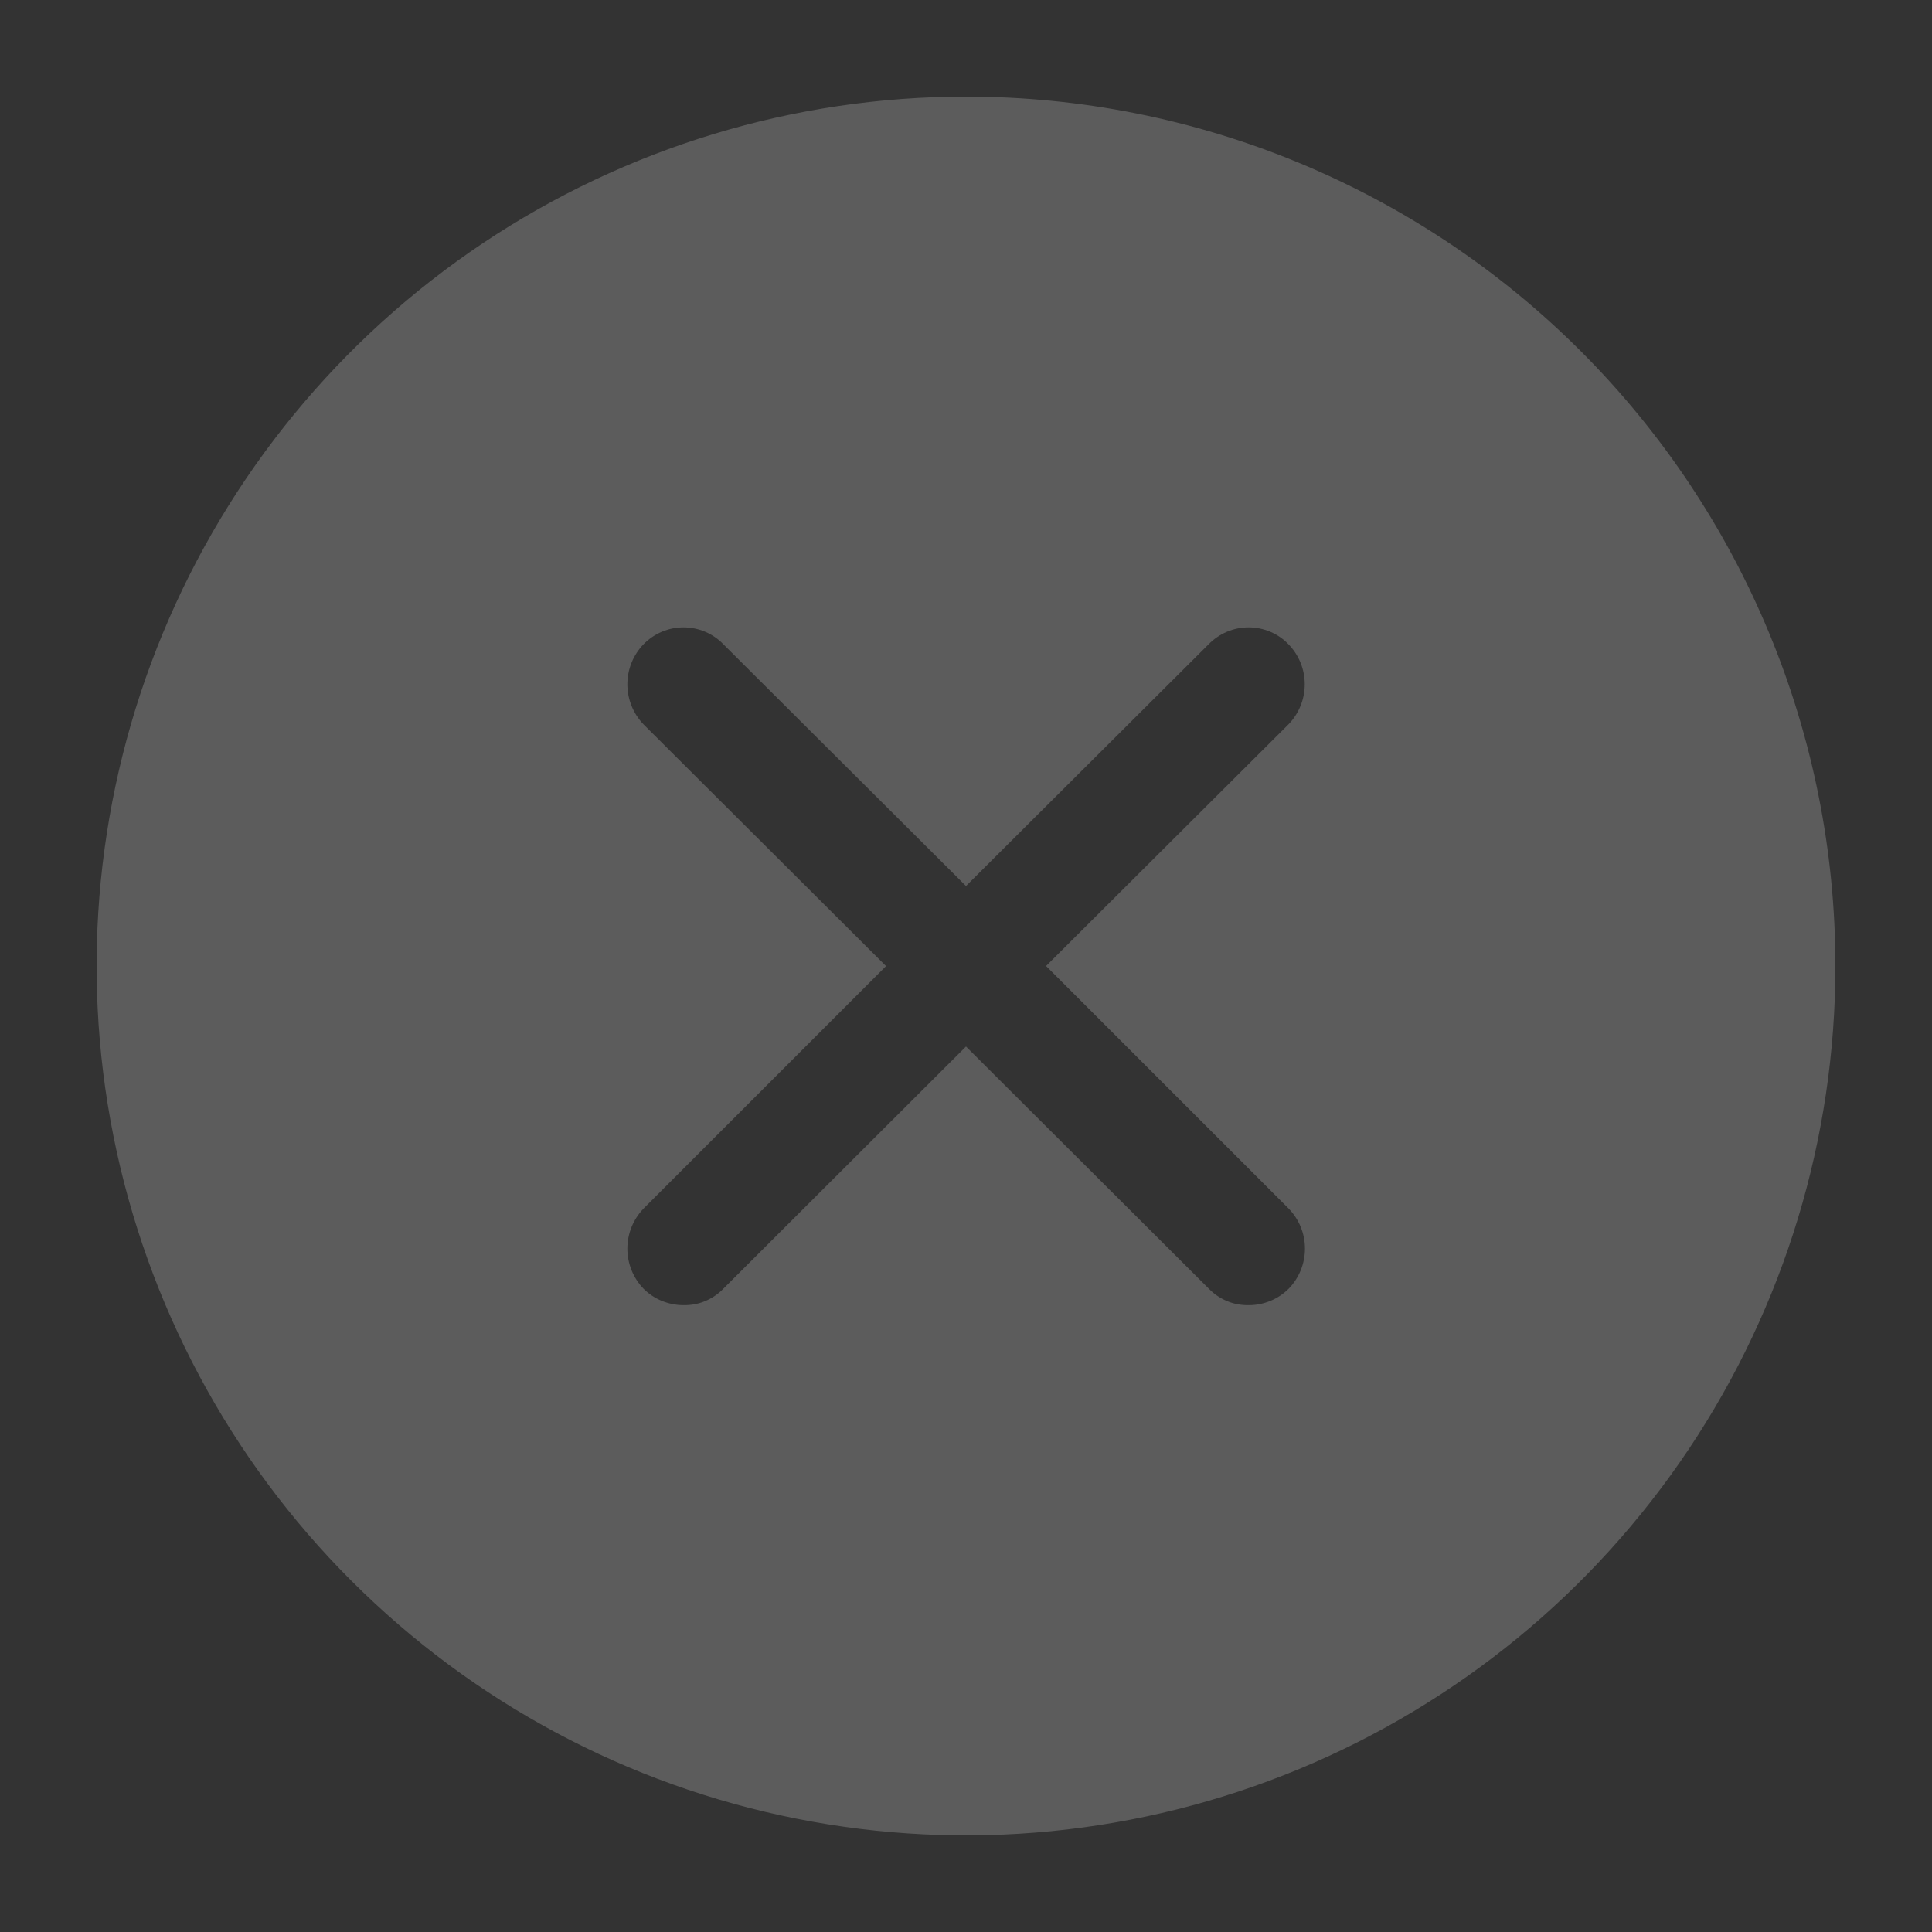 <svg width="18" height="18" viewBox="0 0 18 18" fill="none" xmlns="http://www.w3.org/2000/svg">
<rect x="0" y="0" width="18" height="18" fill="#333333" stroke="none"/>
<g opacity="0.2" clip-path="url(#clip0_216_2072)">
<path d="M9 0.9C7.398 0.9 5.832 1.375 4.5 2.265C3.168 3.155 2.13 4.42 1.517 5.9C0.904 7.38 0.743 9.009 1.056 10.58C1.369 12.151 2.14 13.595 3.273 14.727C4.406 15.86 5.849 16.632 7.42 16.944C8.991 17.257 10.62 17.096 12.1 16.483C13.58 15.87 14.845 14.832 15.735 13.5C16.625 12.168 17.1 10.602 17.1 9C17.1 6.852 16.247 4.791 14.728 3.272C13.209 1.753 11.149 0.9 9 0.9ZM12.007 11.261C12.104 11.361 12.158 11.494 12.158 11.633C12.158 11.772 12.104 11.906 12.007 12.006C11.958 12.055 11.9 12.094 11.836 12.12C11.772 12.146 11.704 12.16 11.635 12.16C11.565 12.161 11.496 12.149 11.432 12.122C11.368 12.095 11.31 12.056 11.262 12.006L9 9.75L6.74 12.006C6.692 12.056 6.634 12.095 6.57 12.122C6.506 12.149 6.437 12.161 6.368 12.16C6.299 12.16 6.23 12.146 6.166 12.12C6.102 12.094 6.044 12.055 5.995 12.006C5.899 11.906 5.845 11.772 5.845 11.633C5.845 11.494 5.899 11.361 5.995 11.261L8.255 9.001L5.995 6.748C5.899 6.648 5.845 6.514 5.845 6.375C5.845 6.236 5.899 6.103 5.995 6.003C6.044 5.953 6.102 5.913 6.166 5.886C6.23 5.859 6.298 5.845 6.368 5.845C6.437 5.845 6.506 5.859 6.57 5.886C6.634 5.913 6.692 5.953 6.74 6.003L9 8.255L11.26 6.003C11.309 5.953 11.367 5.913 11.431 5.886C11.495 5.859 11.563 5.845 11.633 5.845C11.702 5.845 11.771 5.859 11.835 5.886C11.899 5.913 11.957 5.953 12.005 6.003C12.102 6.103 12.156 6.236 12.156 6.375C12.156 6.514 12.102 6.648 12.005 6.748L9.746 9L12.007 11.261Z" fill="white"/>
</g>
<defs>
<clipPath id="clip0_216_2072">
<rect width="18" height="18" fill="white"/>
</clipPath>
</defs>
</svg>
